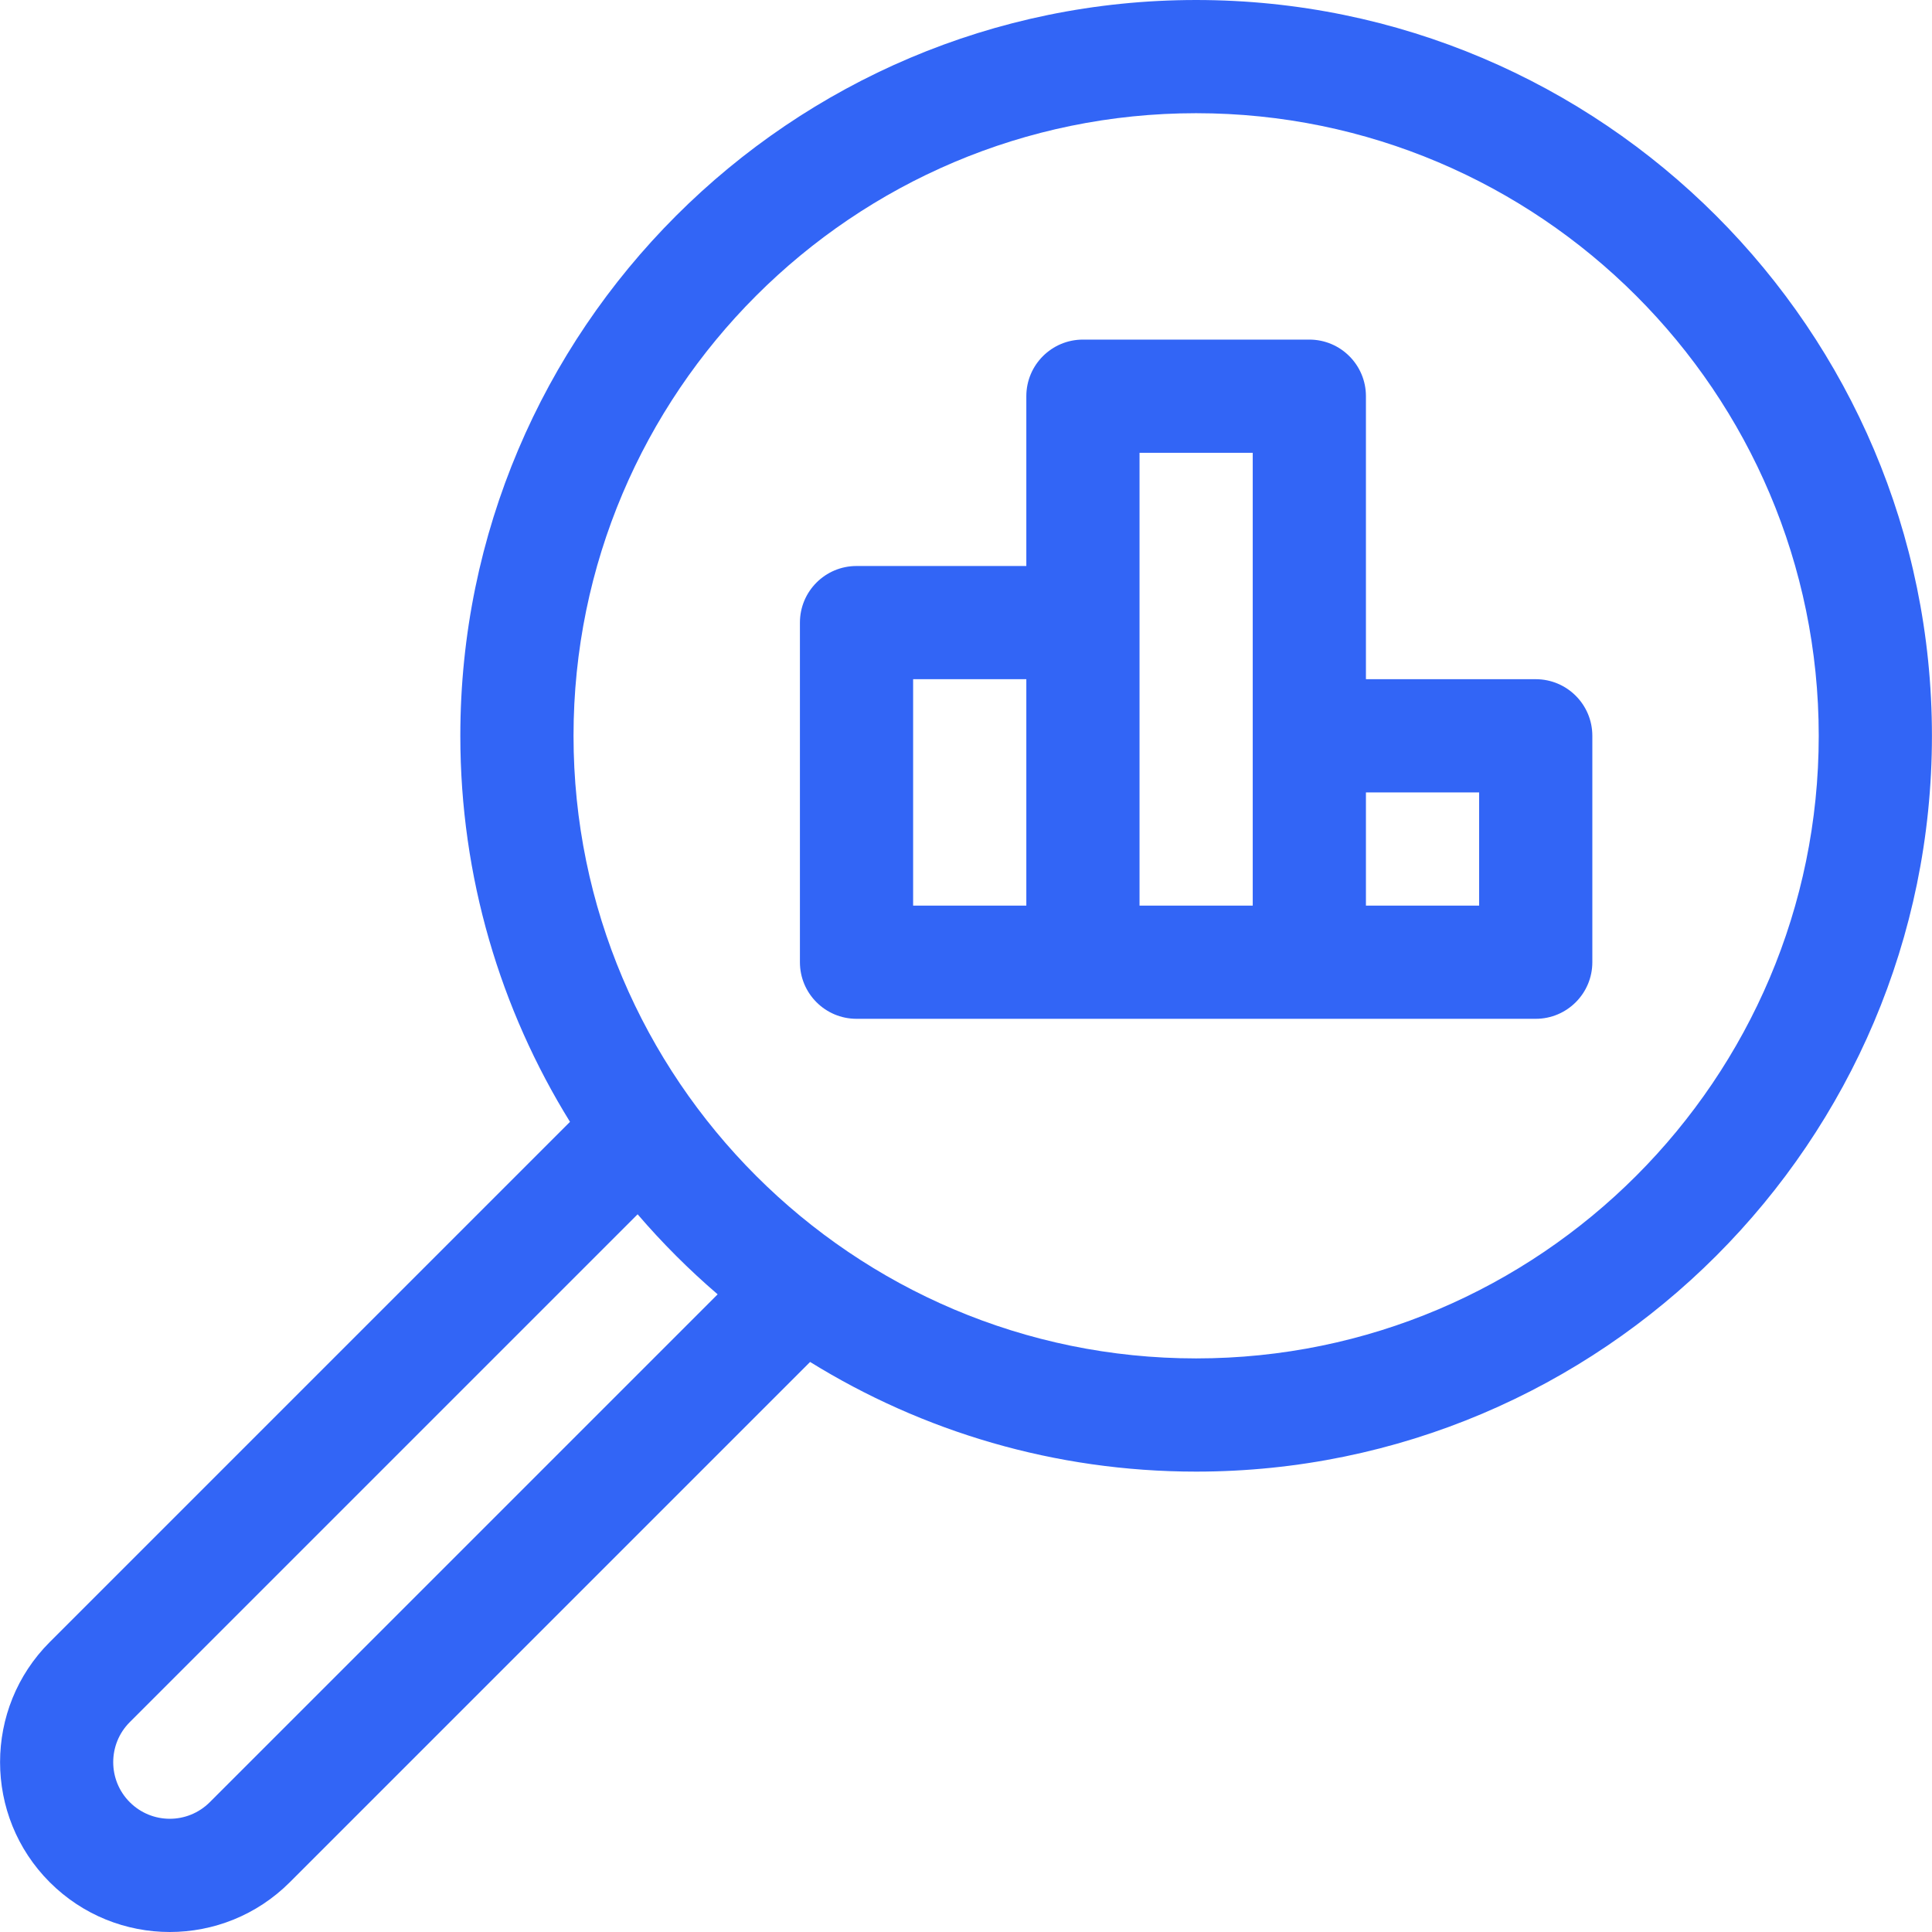 <svg id="Capa_1" enable-background="new 0 0 512.01 512.01" height="512" viewBox="0 0 512.01 512.01" width="512" xmlns="http://www.w3.org/2000/svg"><g><path fill="#3265f6" d="m226.993 270h180c8.284 0 15-6.716 15-15v-60c0-8.284-6.716-15-15-15h-45v-75c0-8.284-6.716-15-15-15h-60c-8.284 0-15 6.716-15 15v45h-45c-8.284 0-15 6.716-15 15v90c0 8.284 6.716 15 15 15zm135-60h30v30h-30zm-60-90h30v120h-30zm-60 60h30v60h-30z"/><path fill="#3265f6" d="m76.81 498.818 137.879-137.879c29.76 18.414 64.81 29.061 102.304 29.061 107.523 0 195-87.477 195-195s-87.477-195-195-195-195 87.477-195 195c0 37.494 10.647 72.544 29.062 102.303l-137.879 137.879c-17.545 17.544-17.545 46.091 0 63.635 17.589 17.589 46.043 17.592 63.634.001zm240.183-468.818c90.981 0 165 74.019 165 165s-74.019 165-165 165-165-74.019-165-165 74.019-165 165-165zm-282.604 426.396 134.59-134.59c6.519 7.598 13.611 14.69 21.209 21.209l-134.59 134.59c-5.865 5.865-15.343 5.866-21.209 0-5.847-5.848-5.847-15.362 0-21.209z"/></g></svg>